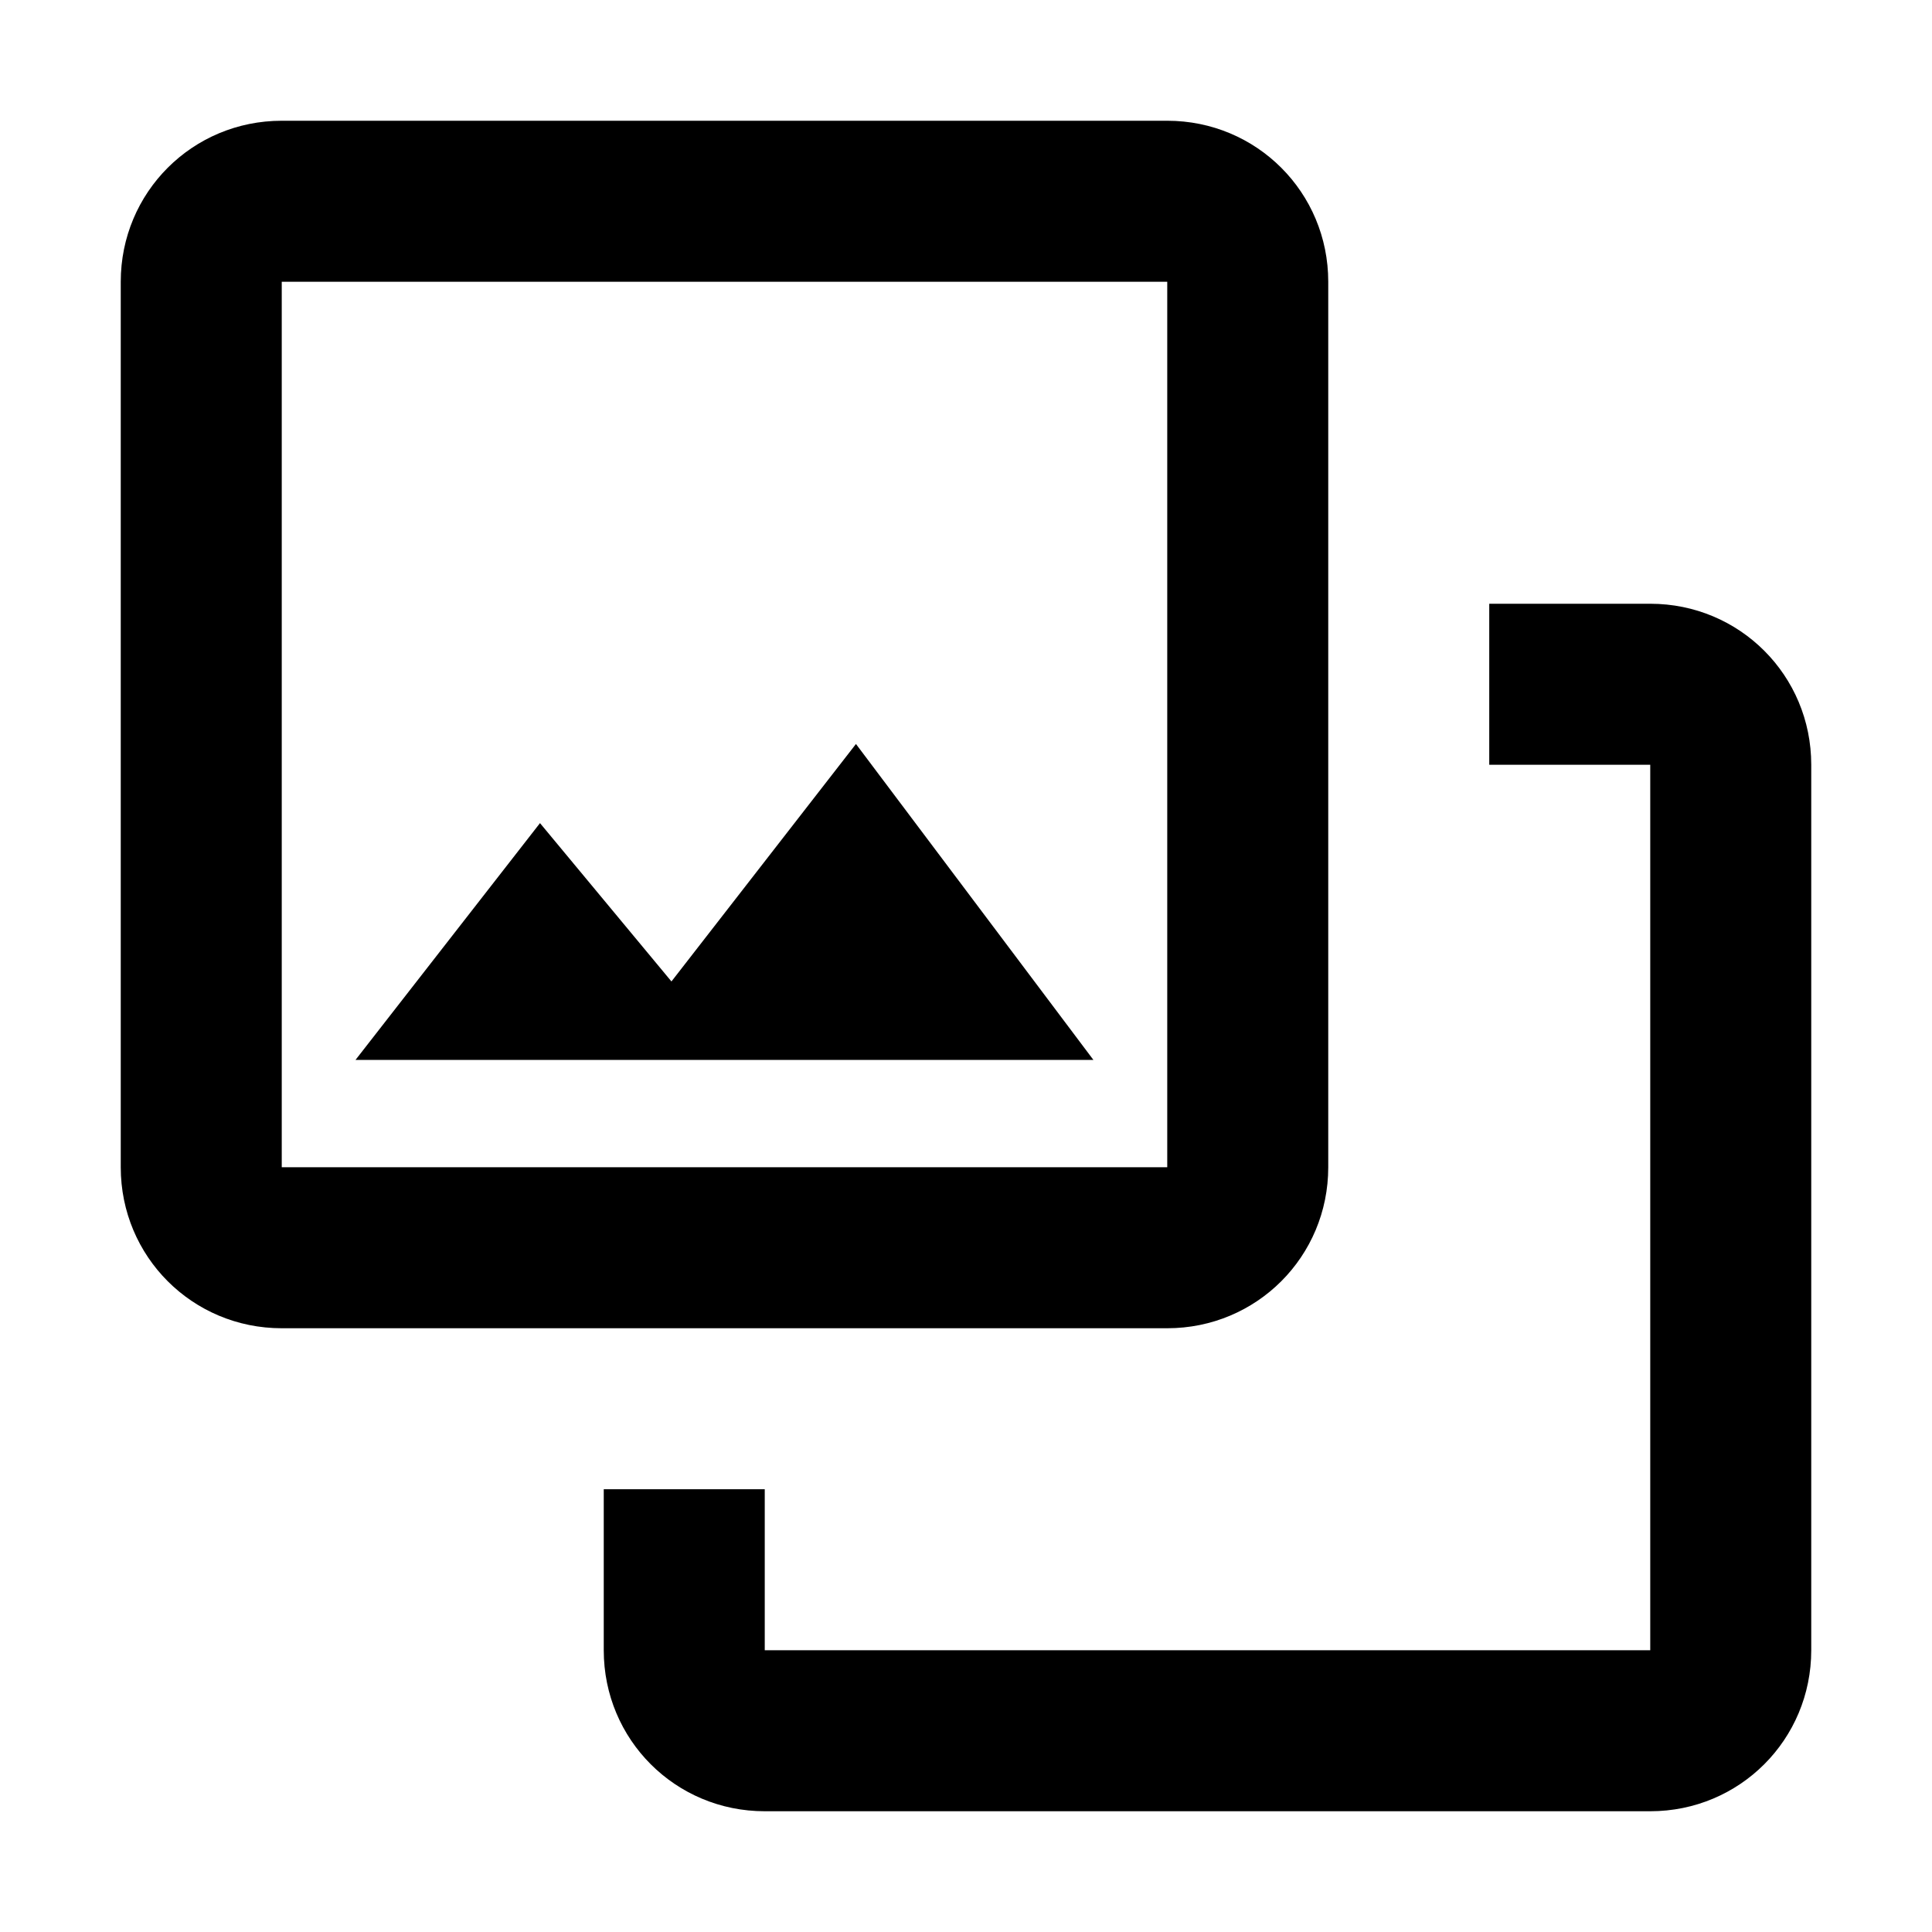 <?xml version="1.0" ?>
<svg xmlns="http://www.w3.org/2000/svg" width="24.0" height="24.0" viewBox="0 0 24.0 24.0">
	<path d="M 3.5 1.5 c -1.11 0, -2 0.89, -2 2 v 11 c 0 1.11, 0.89 2, 2 2 c 3.67 0, 7.33 0, 11 0 c 1.11 0, 2 -0.89, 2 -2 c 0 -3.67, 0 -7.33, 0 -11 c 0 -1.11, -0.89 -2, -2 -2 H 3.5 M 3.5 3.5 h 11 v 11 h -11 V 3.5 M 18.5 7.5 v 2 h 2 v 11 h -11 v -2 h -2 v 2 c 0 1.11, 0.89 2, 2 2 h 11 c 1.11 0, 2 -0.89, 2 -2 v -11 c 0 -1.11, -0.89 -2, -2 -2 H 18.5 Z" fill="#000000" stroke="none"/>
	<path d="M 10.633 9.242 l -2.292 2.95 l -1.633 -1.967 l -2.292 2.942 l 9.167 0 Z" fill="#000000" stroke="none"/>
</svg>
